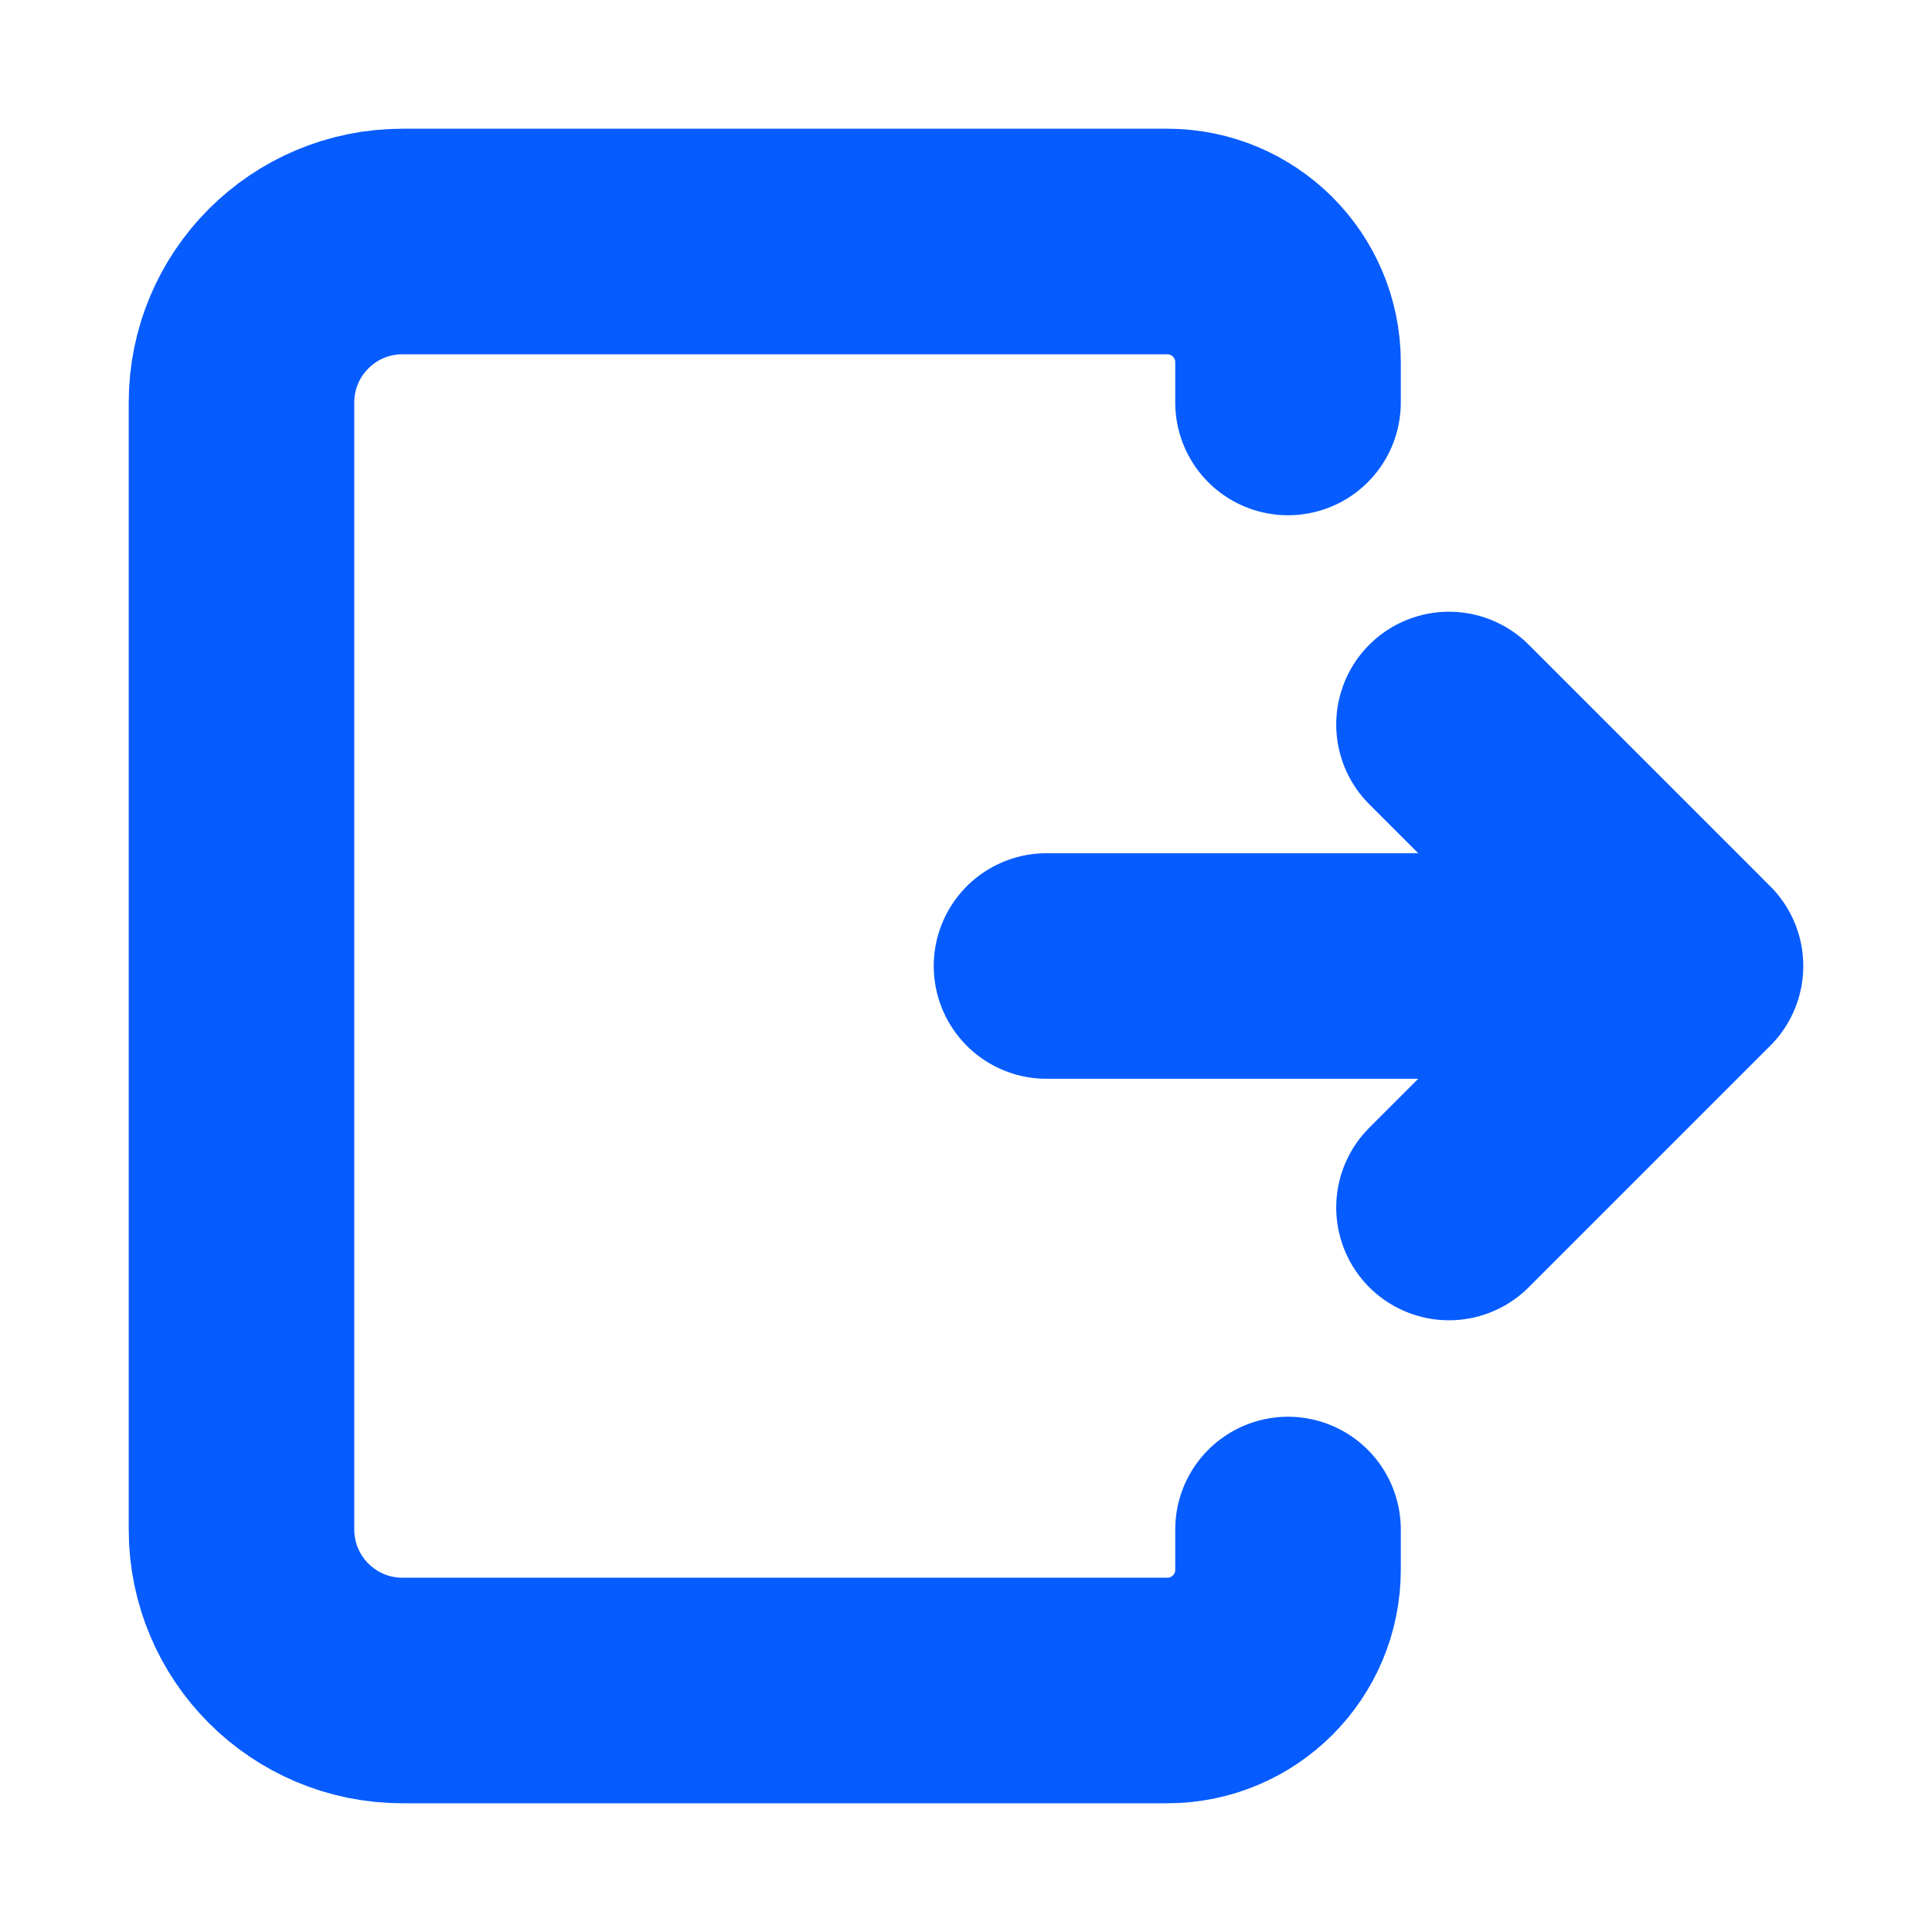 <svg width="40" height="40" viewBox="0 0 40 40" fill="none" xmlns="http://www.w3.org/2000/svg">
<path d="M35 20H21.667" stroke="#075CFF" stroke-width="4.67" stroke-linecap="round" stroke-linejoin="round"/>
<path d="M30 25L34.855 20.145C34.935 20.065 34.935 19.935 34.855 19.855L30 15" stroke="#075CFF" stroke-width="4.67" stroke-linecap="round" stroke-linejoin="round"/>
<path d="M26.667 8.333V7.5C26.667 6.119 25.547 5 24.167 5H8.333C6.492 5 5 6.492 5 8.333V31.667C5 33.508 6.492 35 8.333 35H24.167C25.547 35 26.667 33.881 26.667 32.5V31.667" stroke="#075CFF" stroke-width="4.67" stroke-linecap="round" stroke-linejoin="round"/>
</svg>
